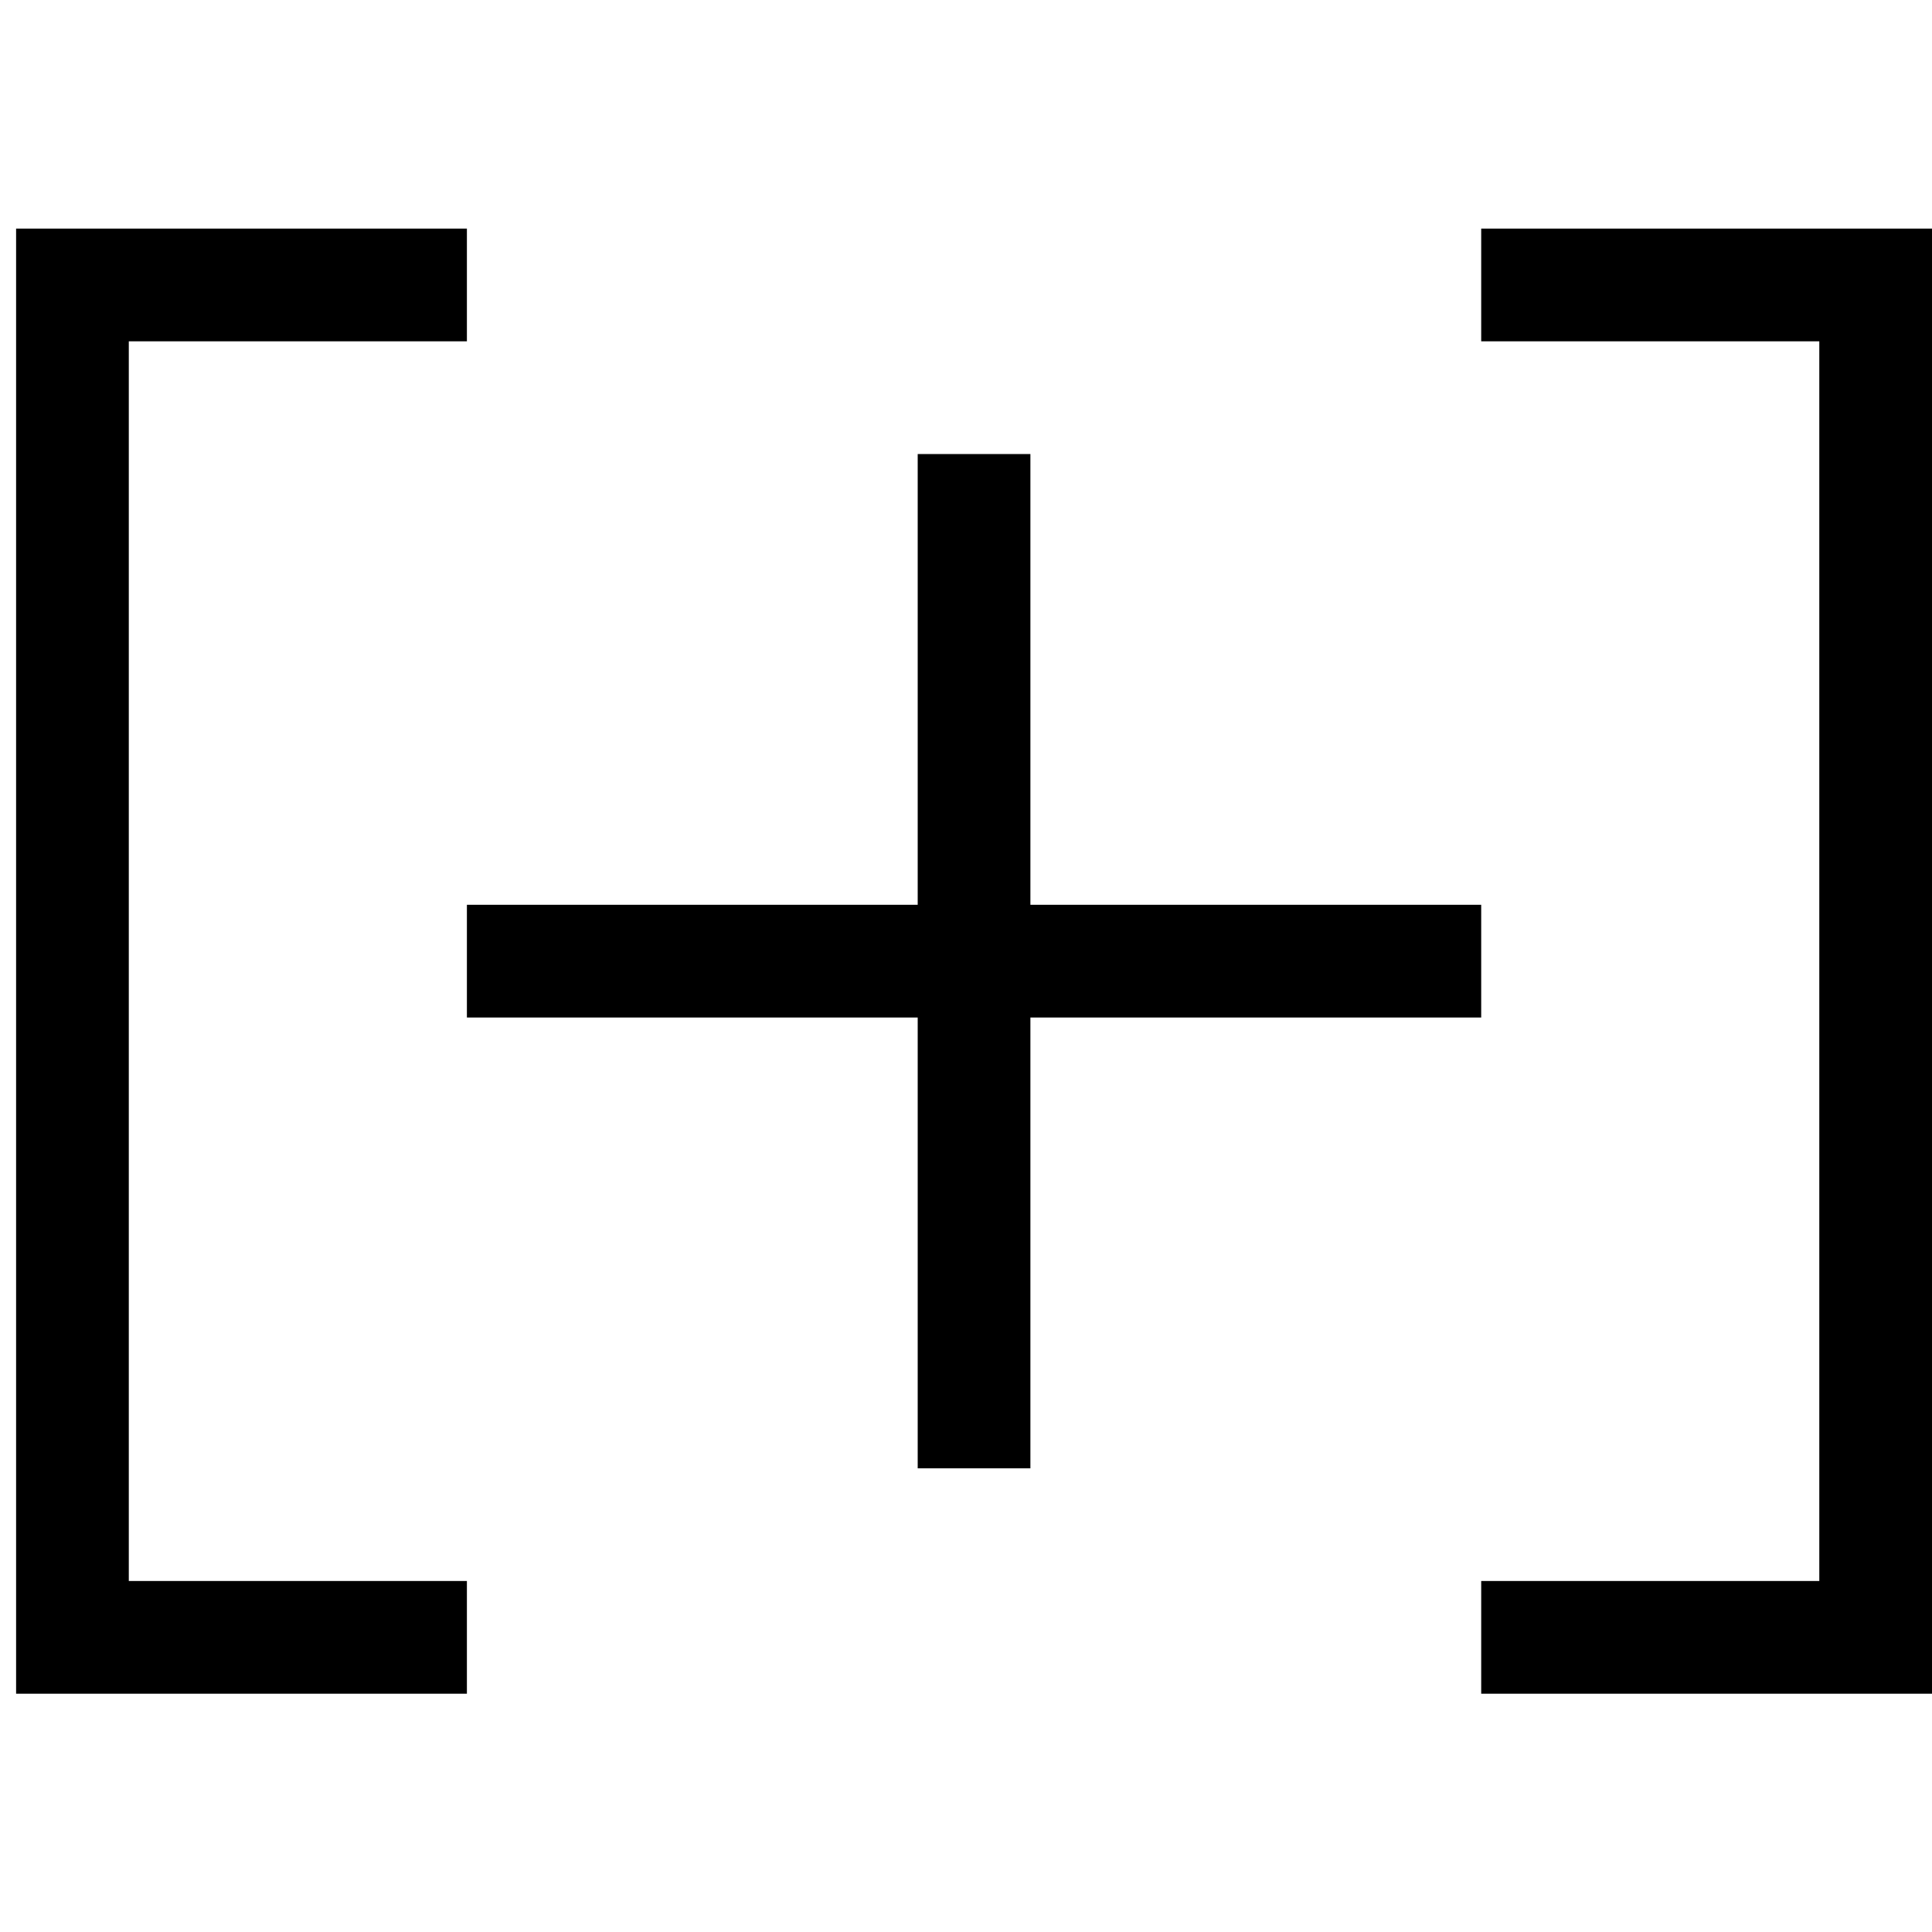 <?xml version="1.0" encoding="utf-8"?>
<!-- Generator: Adobe Illustrator 19.2.1, SVG Export Plug-In . SVG Version: 6.00 Build 0)  -->
<!DOCTYPE svg PUBLIC "-//W3C//DTD SVG 1.1//EN" "http://www.w3.org/Graphics/SVG/1.1/DTD/svg11.dtd">
<svg version="1.1" id="layers" xmlns="http://www.w3.org/2000/svg" xmlns:xlink="http://www.w3.org/1999/xlink" x="0px" y="0px"
	 width="60px" height="60px" viewBox="0 0 60 60" style="enable-background:new 0 0 60 60;" xml:space="preserve">
<g>
	<g>
		<path d="M4,10.6h10.5V7.1h-14v45.5h14v-3.5H4V10.6z M46,7.1v3.5h10.5v38.5H46v3.5h14V7.1H46z M46,28.1H32v-14h-3.5v14h-14v3.5h14
			v14H32v-14h14V28.1z"/>
	</g>
</g>
</svg>
